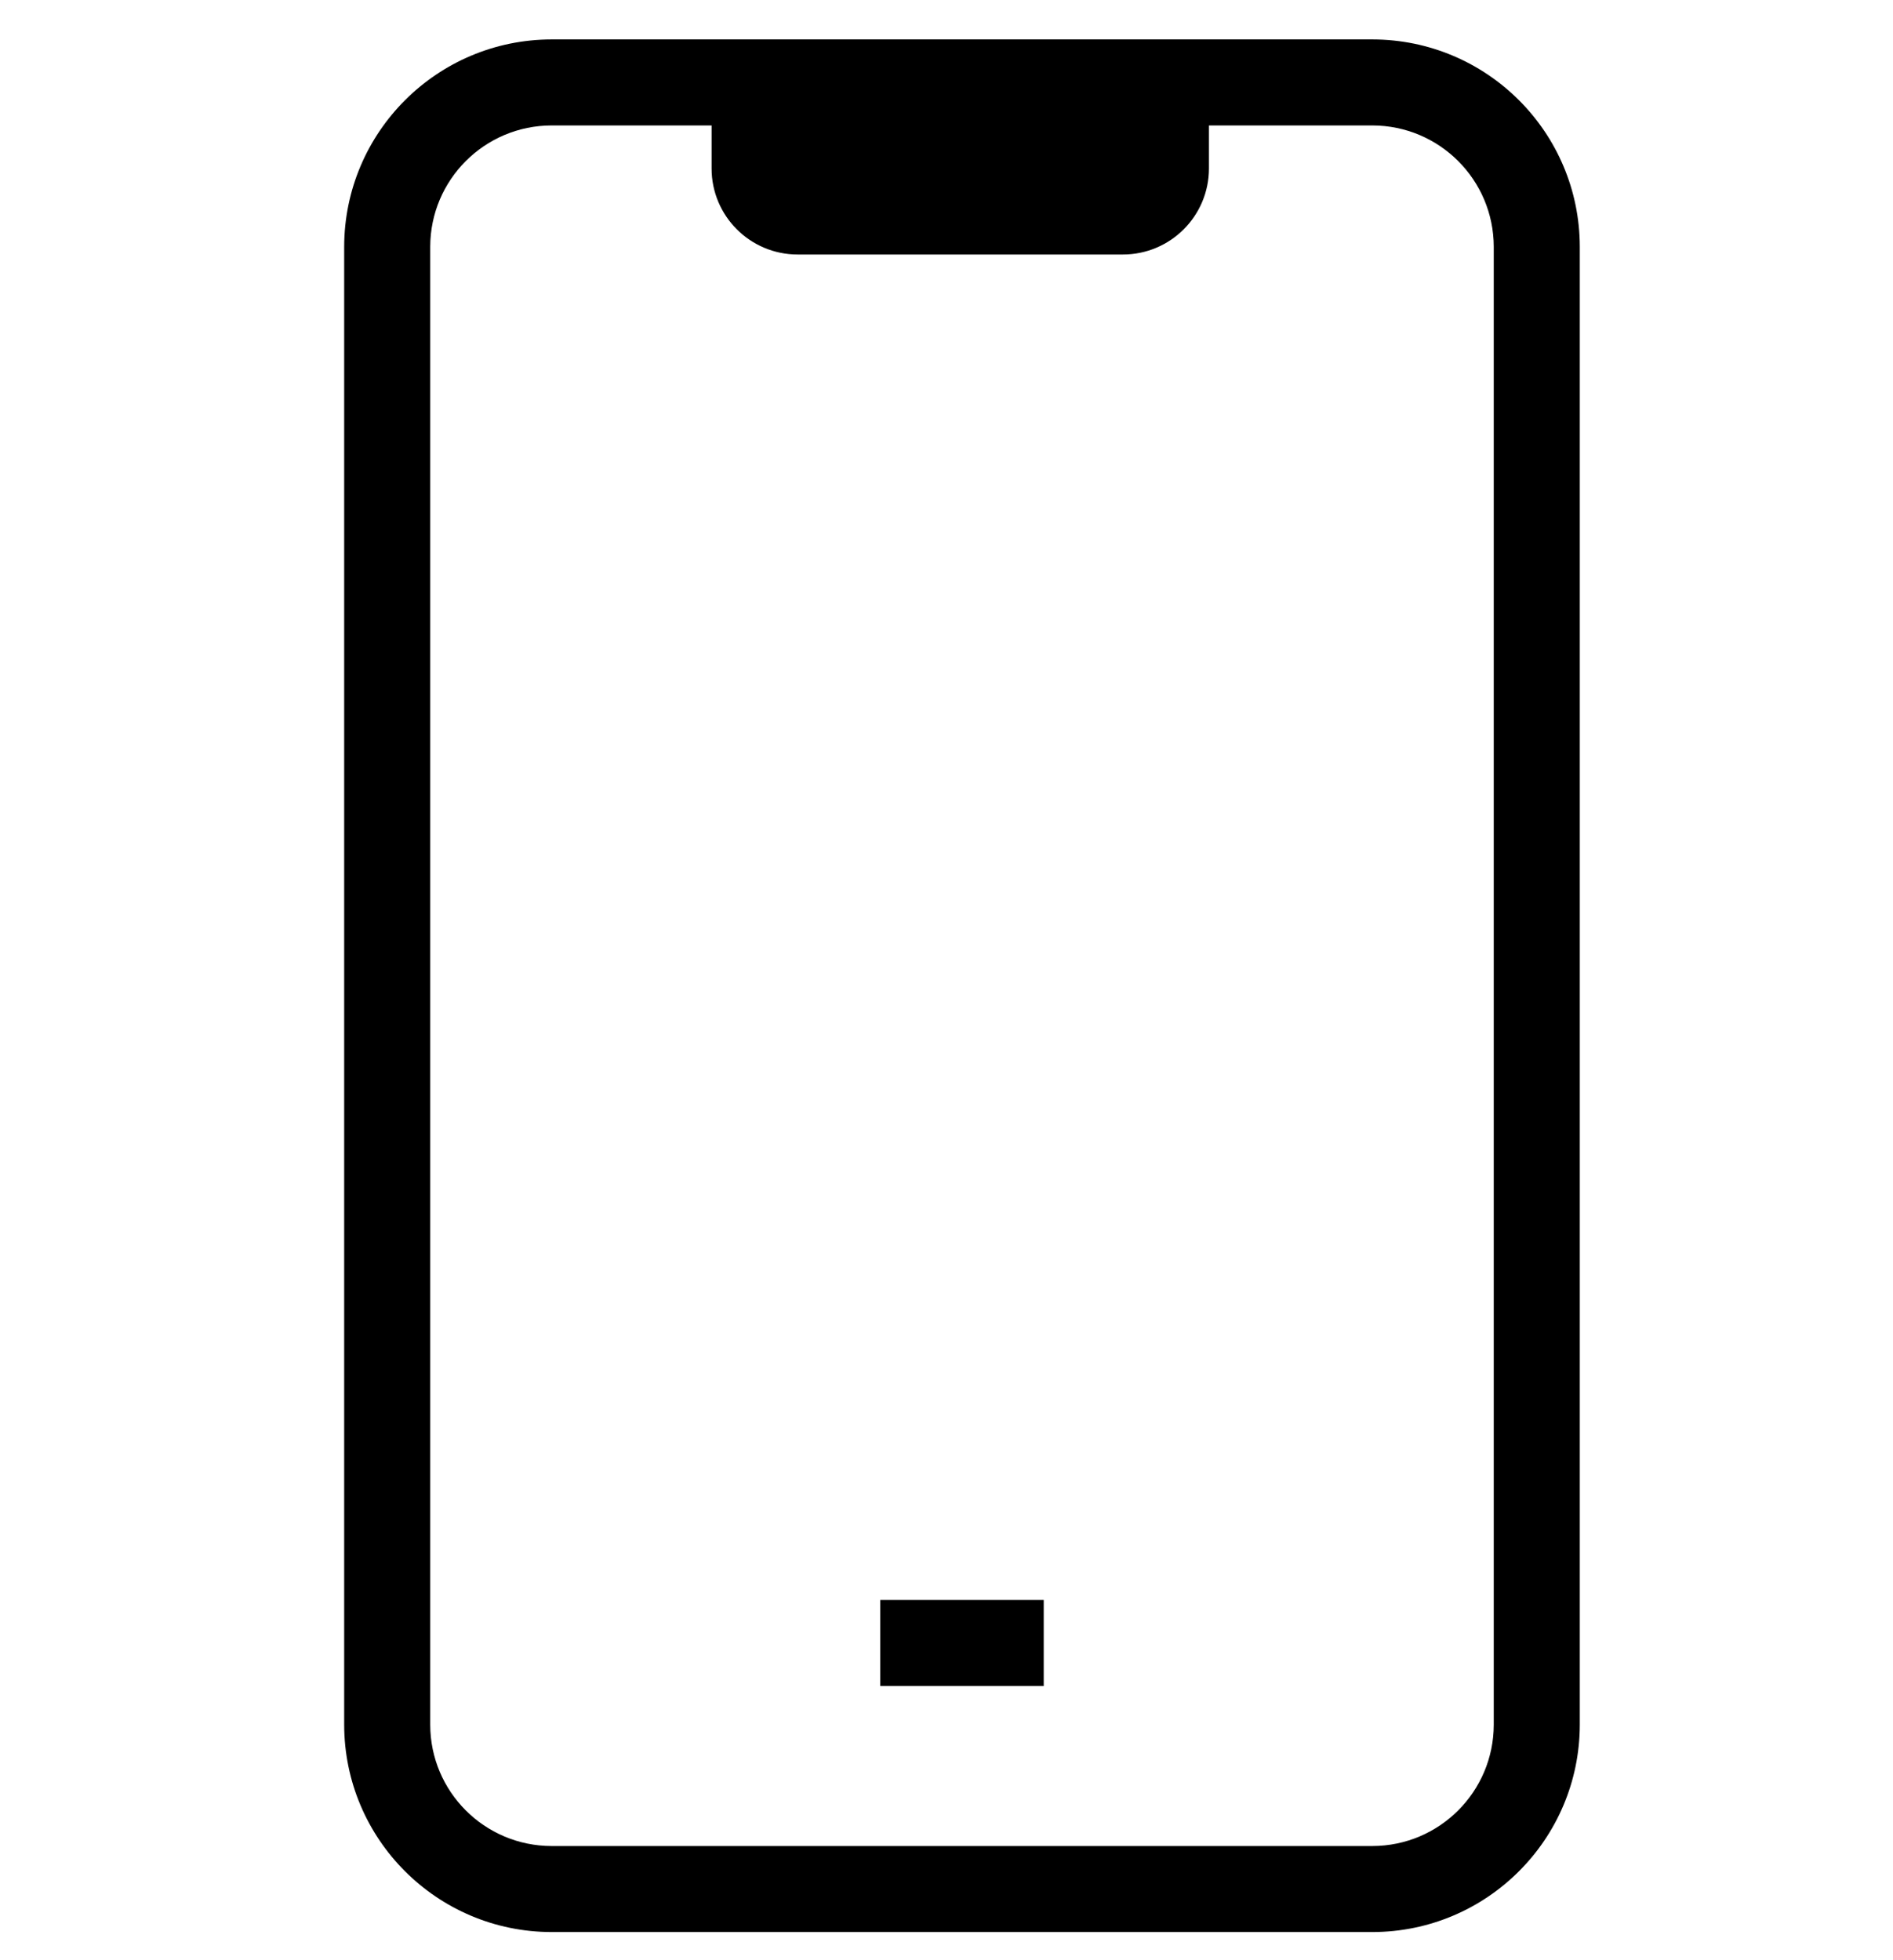 <svg viewBox="0 0 1024 1060.382" xmlns="http://www.w3.org/2000/svg"><path d="M298.356 21.333H742.4c61.92.08 112.095 50.254 112.175 112.167v799.66c-.08 61.92-50.254 112.094-112.167 112.174H298.356c-61.92-.08-112.095-50.254-112.175-112.167v-799.66c.08-61.92 50.255-112.094 112.168-112.174h.008zM742.4 998.788c36.225-.053 65.576-29.404 65.63-65.624V133.508c-.054-36.225-29.405-65.576-65.625-65.63h-444.05c-36.224.054-65.575 29.405-65.628 65.625V933.16c.053 36.224 29.404 65.575 65.624 65.628h.006zM387.258 44.606h266.705V91.15c0 25.707-20.84 46.546-46.545 46.546H431.476c-25.706 0-46.545-20.84-46.545-46.545V44.607zm177.338 867.607H476.16v-46.545h88.436z"/></svg>